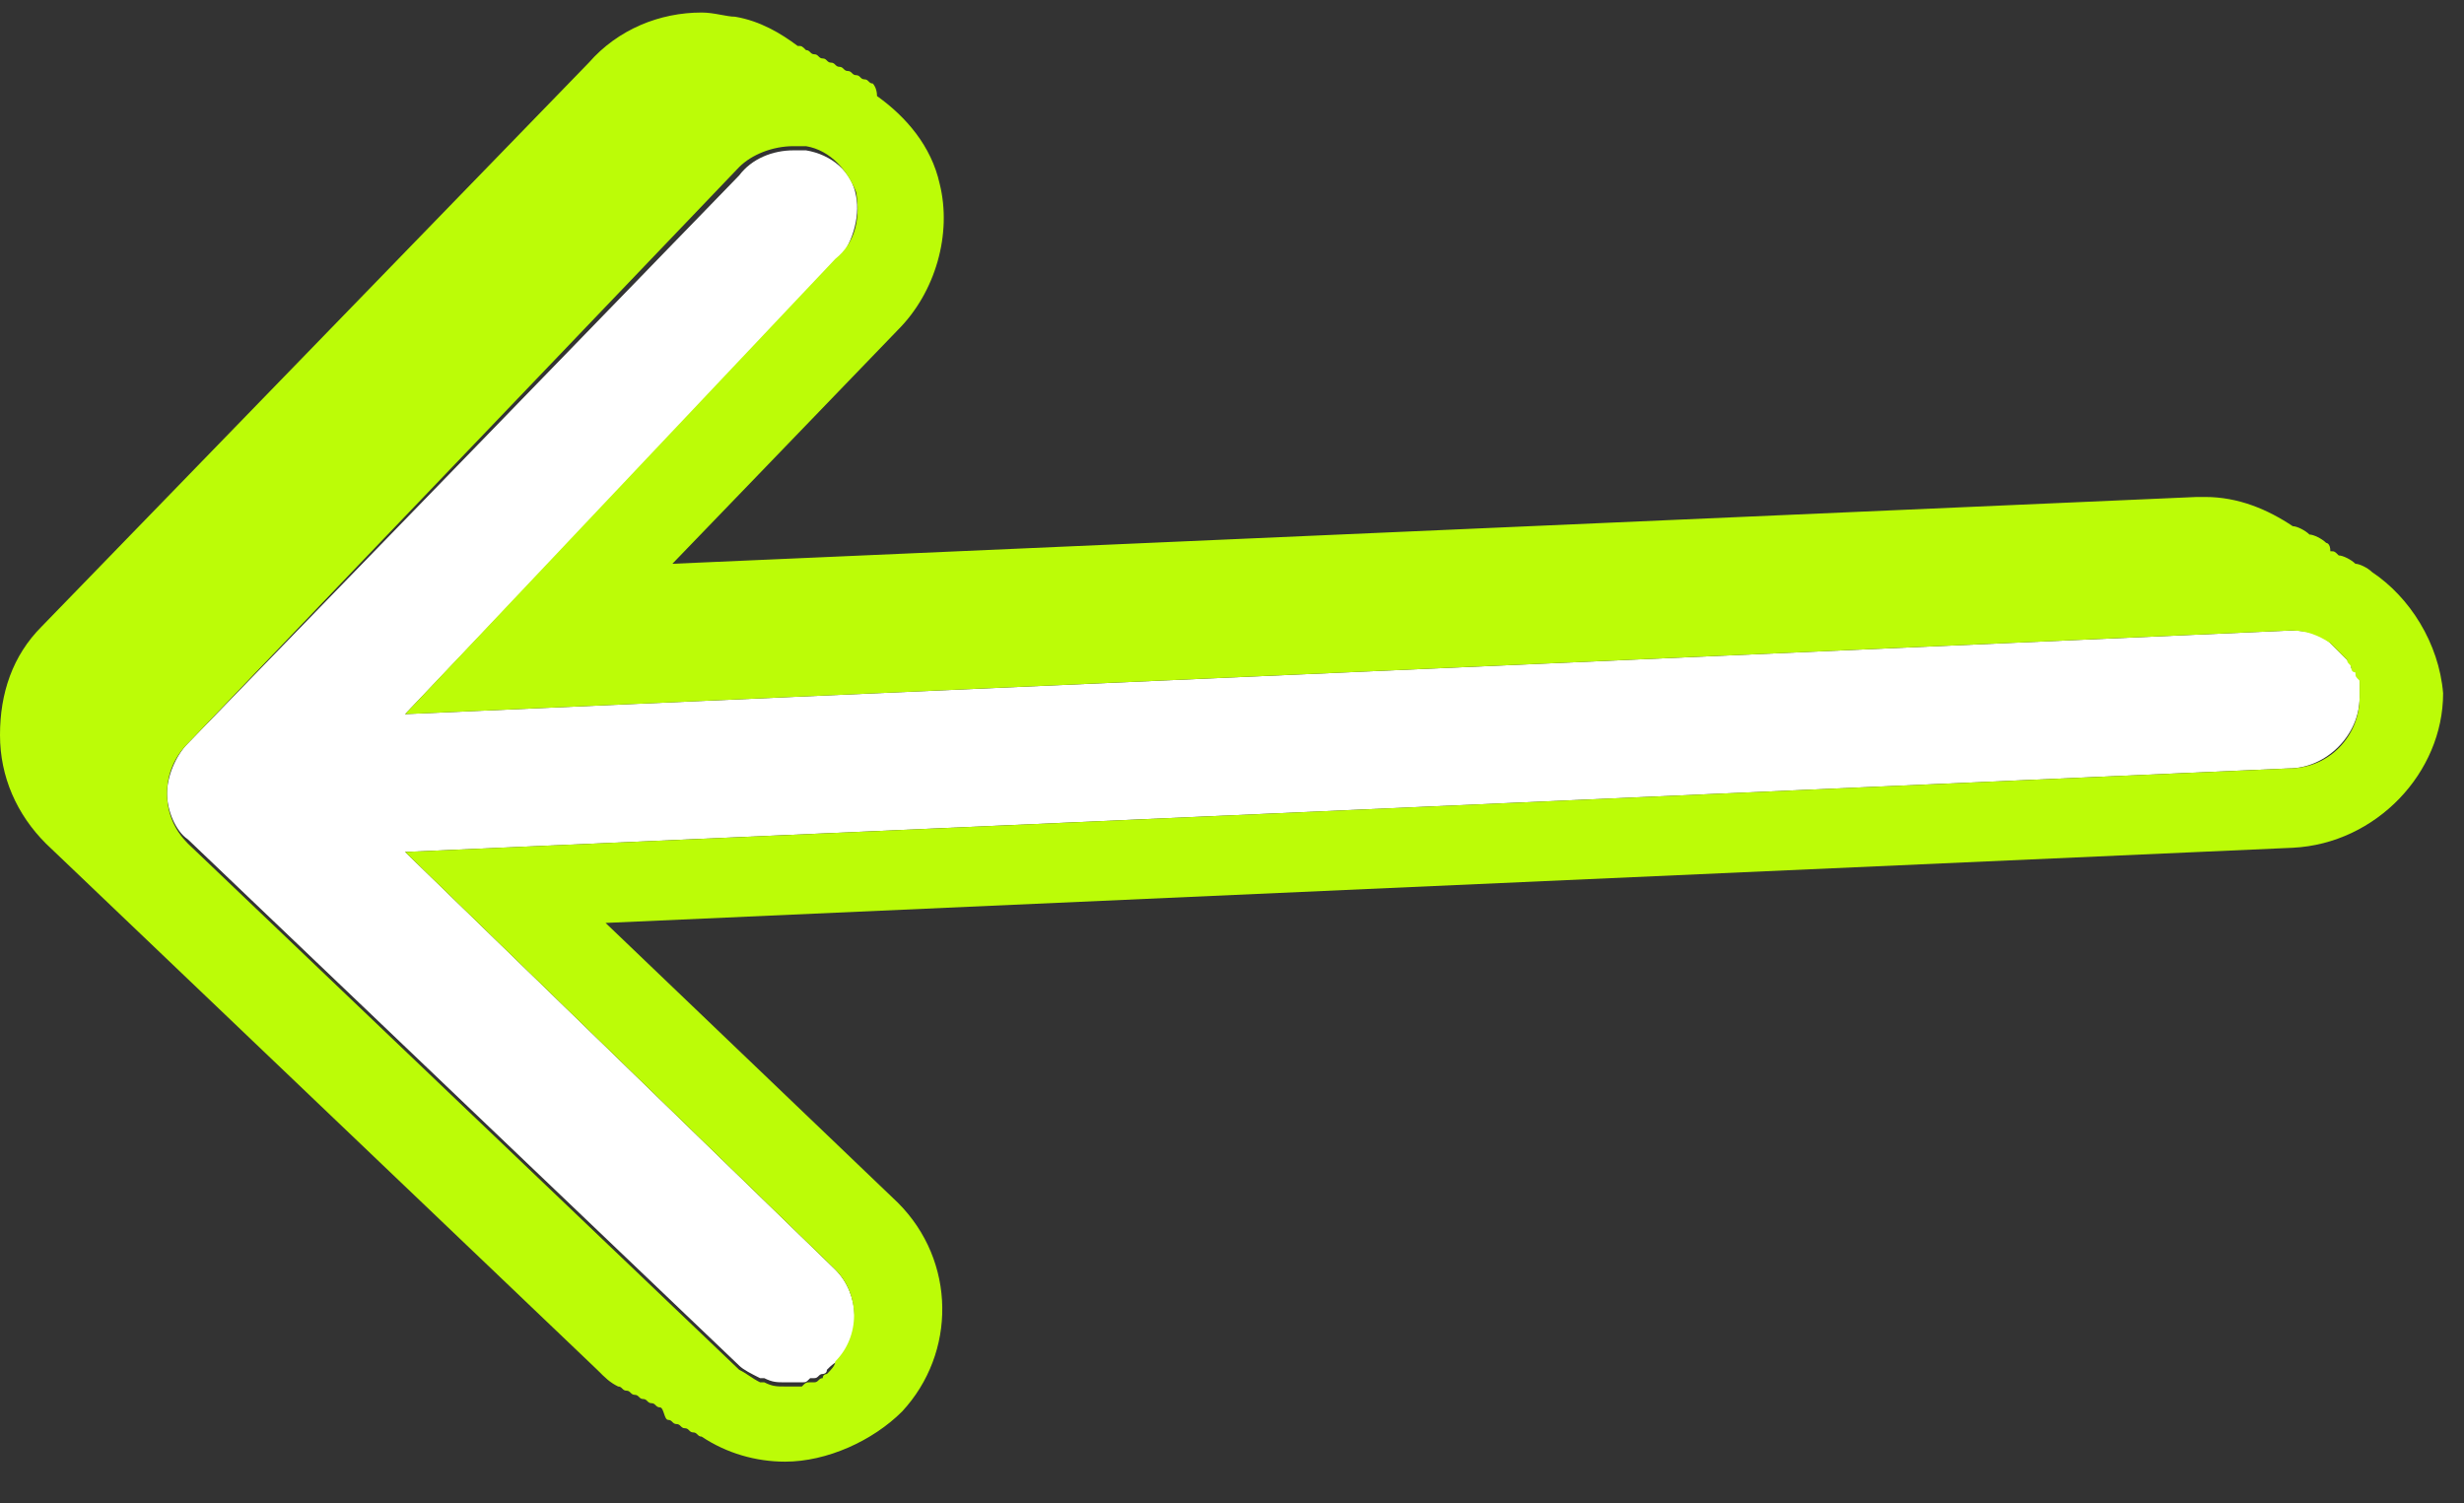 <?xml version="1.0" encoding="UTF-8" standalone="no"?>
<!DOCTYPE svg PUBLIC "-//W3C//DTD SVG 1.1//EN" "http://www.w3.org/Graphics/SVG/1.1/DTD/svg11.dtd">
<svg width="100%" height="100%" viewBox="0 0 59 36" version="1.1" xmlns="http://www.w3.org/2000/svg" xmlns:xlink="http://www.w3.org/1999/xlink" xml:space="preserve" xmlns:serif="http://www.serif.com/" style="fill-rule:evenodd;clip-rule:evenodd;stroke-linejoin:round;stroke-miterlimit:2;">
    <rect x="0" y="0" width="59" height="36" fill="#333333" stroke="none"/>
    <path d="M20,30.4L9.7,20.4L54.8,18.4C55.7,18.4 56.5,17.6 56.5,16.7L56.5,16.3C56.5,16.2 56.5,16.2 56.4,16.1C56.4,16.1 56.4,16 56.3,16C56.3,15.9 56.3,15.9 56.2,15.8L55.8,15.4C55.6,15.2 55.3,15.1 54.9,15.1L54.8,15.1L9.7,17.1L20,6.3C20.4,5.9 20.6,5.2 20.5,4.7C20.4,4.1 19.9,3.7 19.3,3.6L19,3.6C18.5,3.6 18,3.8 17.7,4.2L4.5,17.8C4.2,18.1 4,18.6 4,19C4,19.4 4.2,19.9 4.5,20.1L17.7,32.7C17.8,32.8 18,32.9 18.2,33L18.3,33C18.5,33.1 18.6,33.1 18.8,33.1L19.2,33.1C19.3,33.1 19.3,33.1 19.4,33L19.5,33C19.6,33 19.6,32.9 19.7,32.9C19.7,32.9 19.8,32.9 19.8,32.8C19.9,32.7 20,32.6 20.1,32.6C20.6,32 20.6,31 20,30.4Z" style="fill:white;fill-rule:nonzero;"/>
    <path d="M56.8,13.7C56.7,13.6 56.5,13.5 56.4,13.5C56.3,13.4 56.1,13.3 56,13.3C55.9,13.2 55.9,13.2 55.8,13.2C55.8,13 55.7,13 55.7,13C55.6,12.9 55.4,12.8 55.3,12.8C55.2,12.7 55,12.6 54.9,12.6C54.3,12.2 53.6,11.9 52.8,11.9L52.6,11.9L16.1,13.5L21.5,7.9C22.4,7 22.8,5.6 22.5,4.4C22.3,3.5 21.7,2.8 21,2.3C21,2.1 20.9,2 20.9,2C20.8,2 20.8,1.9 20.7,1.9C20.6,1.9 20.6,1.8 20.5,1.8C20.4,1.8 20.4,1.7 20.3,1.7C20.2,1.7 20.2,1.6 20.1,1.6C20,1.6 20,1.5 19.9,1.5C19.8,1.5 19.8,1.4 19.7,1.4C19.6,1.4 19.6,1.3 19.5,1.3C19.4,1.3 19.4,1.2 19.3,1.2C19.2,1.1 19.2,1.1 19.1,1.1C18.7,0.8 18.2,0.5 17.6,0.4C17.4,0.4 17.1,0.3 16.8,0.3C15.8,0.3 14.8,0.7 14.1,1.5L1,15C0.3,15.7 0,16.6 0,17.6C0,18.6 0.4,19.5 1.1,20.2L14.3,32.8C14.5,33 14.6,33.1 14.8,33.2C14.9,33.2 14.9,33.3 15,33.3C15.1,33.3 15.1,33.4 15.2,33.4C15.3,33.4 15.3,33.5 15.4,33.5C15.5,33.5 15.5,33.6 15.6,33.6C15.7,33.6 15.7,33.7 15.8,33.7C15.9,33.7 15.9,34 16,34C16.1,34 16.1,34.1 16.2,34.1C16.3,34.1 16.3,34.2 16.4,34.2C16.5,34.2 16.5,34.3 16.6,34.3C16.7,34.3 16.7,34.4 16.8,34.4C17.4,34.8 18.1,35 18.8,35C19.8,35 20.9,34.5 21.6,33.8C22.9,32.4 22.9,30.2 21.5,28.8L14.5,22.1L54.9,20.3C56.9,20.2 58.5,18.5 58.5,16.6C58.4,15.4 57.7,14.3 56.8,13.7ZM19.8,32.9C19.8,32.9 19.7,32.9 19.7,33C19.6,33 19.6,33.1 19.5,33.1L19.4,33.1C19.3,33.1 19.3,33.1 19.2,33.2L18.8,33.2C18.6,33.2 18.5,33.2 18.3,33.1L18.2,33.1C18,33 17.9,32.9 17.7,32.8L4.5,20.2C4.2,19.9 4,19.5 4,19C4,18.5 4.2,18.1 4.5,17.8L17.7,4C18,3.7 18.5,3.5 19,3.5L19.3,3.5C19.9,3.6 20.3,4.1 20.5,4.6C20.6,5.2 20.5,5.8 20,6.2L9.7,17.1L54.8,15.1L54.9,15.1C55.2,15.1 55.5,15.2 55.8,15.4L56.2,15.8C56.2,15.9 56.3,15.9 56.3,16C56.3,16 56.3,16.1 56.4,16.1C56.4,16.2 56.4,16.2 56.5,16.3L56.5,16.7C56.5,17.6 55.8,18.4 54.8,18.4L9.7,20.4L20,30.4C20.6,31 20.6,32 20,32.6C20,32.7 19.9,32.8 19.8,32.9Z" style="fill:rgb(188,252,7);fill-rule:nonzero;"/>
</svg>
